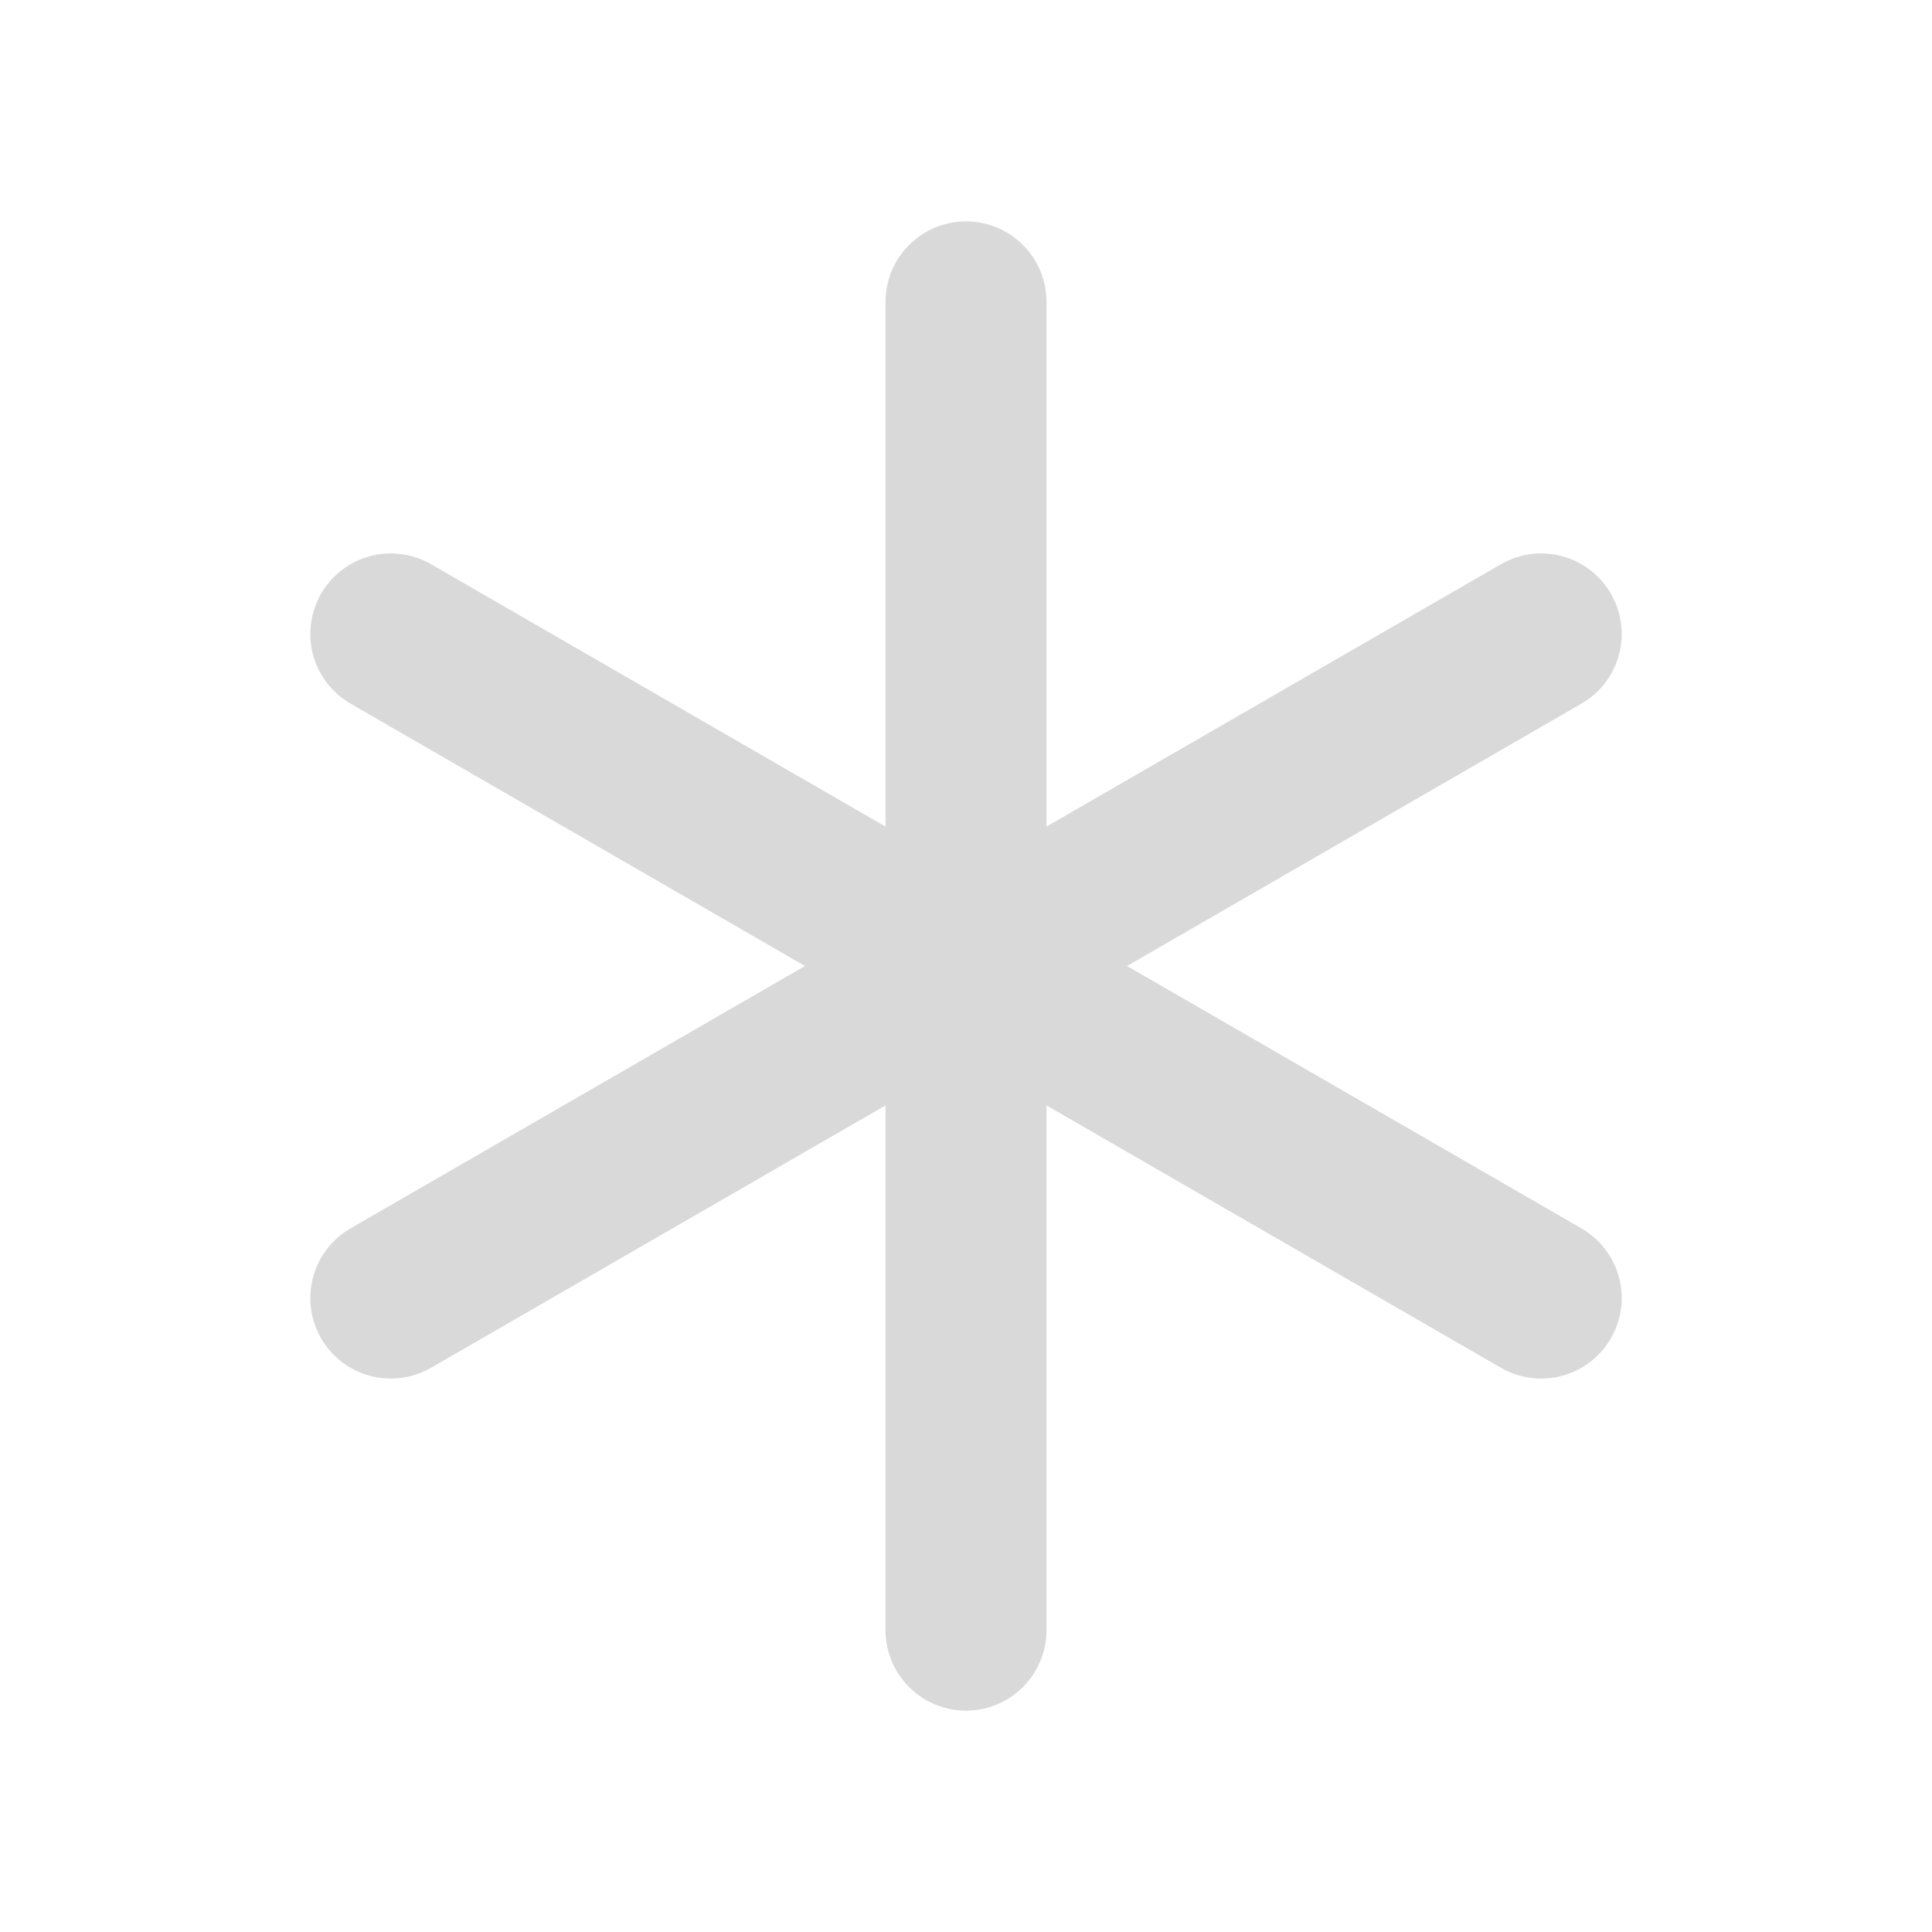 <svg width="24" height="24" viewBox="0 0 24 24" fill="none" xmlns="http://www.w3.org/2000/svg">
    <path d="M12 3.75v16.5M4.855 7.875l14.29 8.25M4.855 16.125l14.29-8.25" stroke="#D9D9D9" stroke-width="2" stroke-linecap="round" stroke-linejoin="round"/>
</svg>
